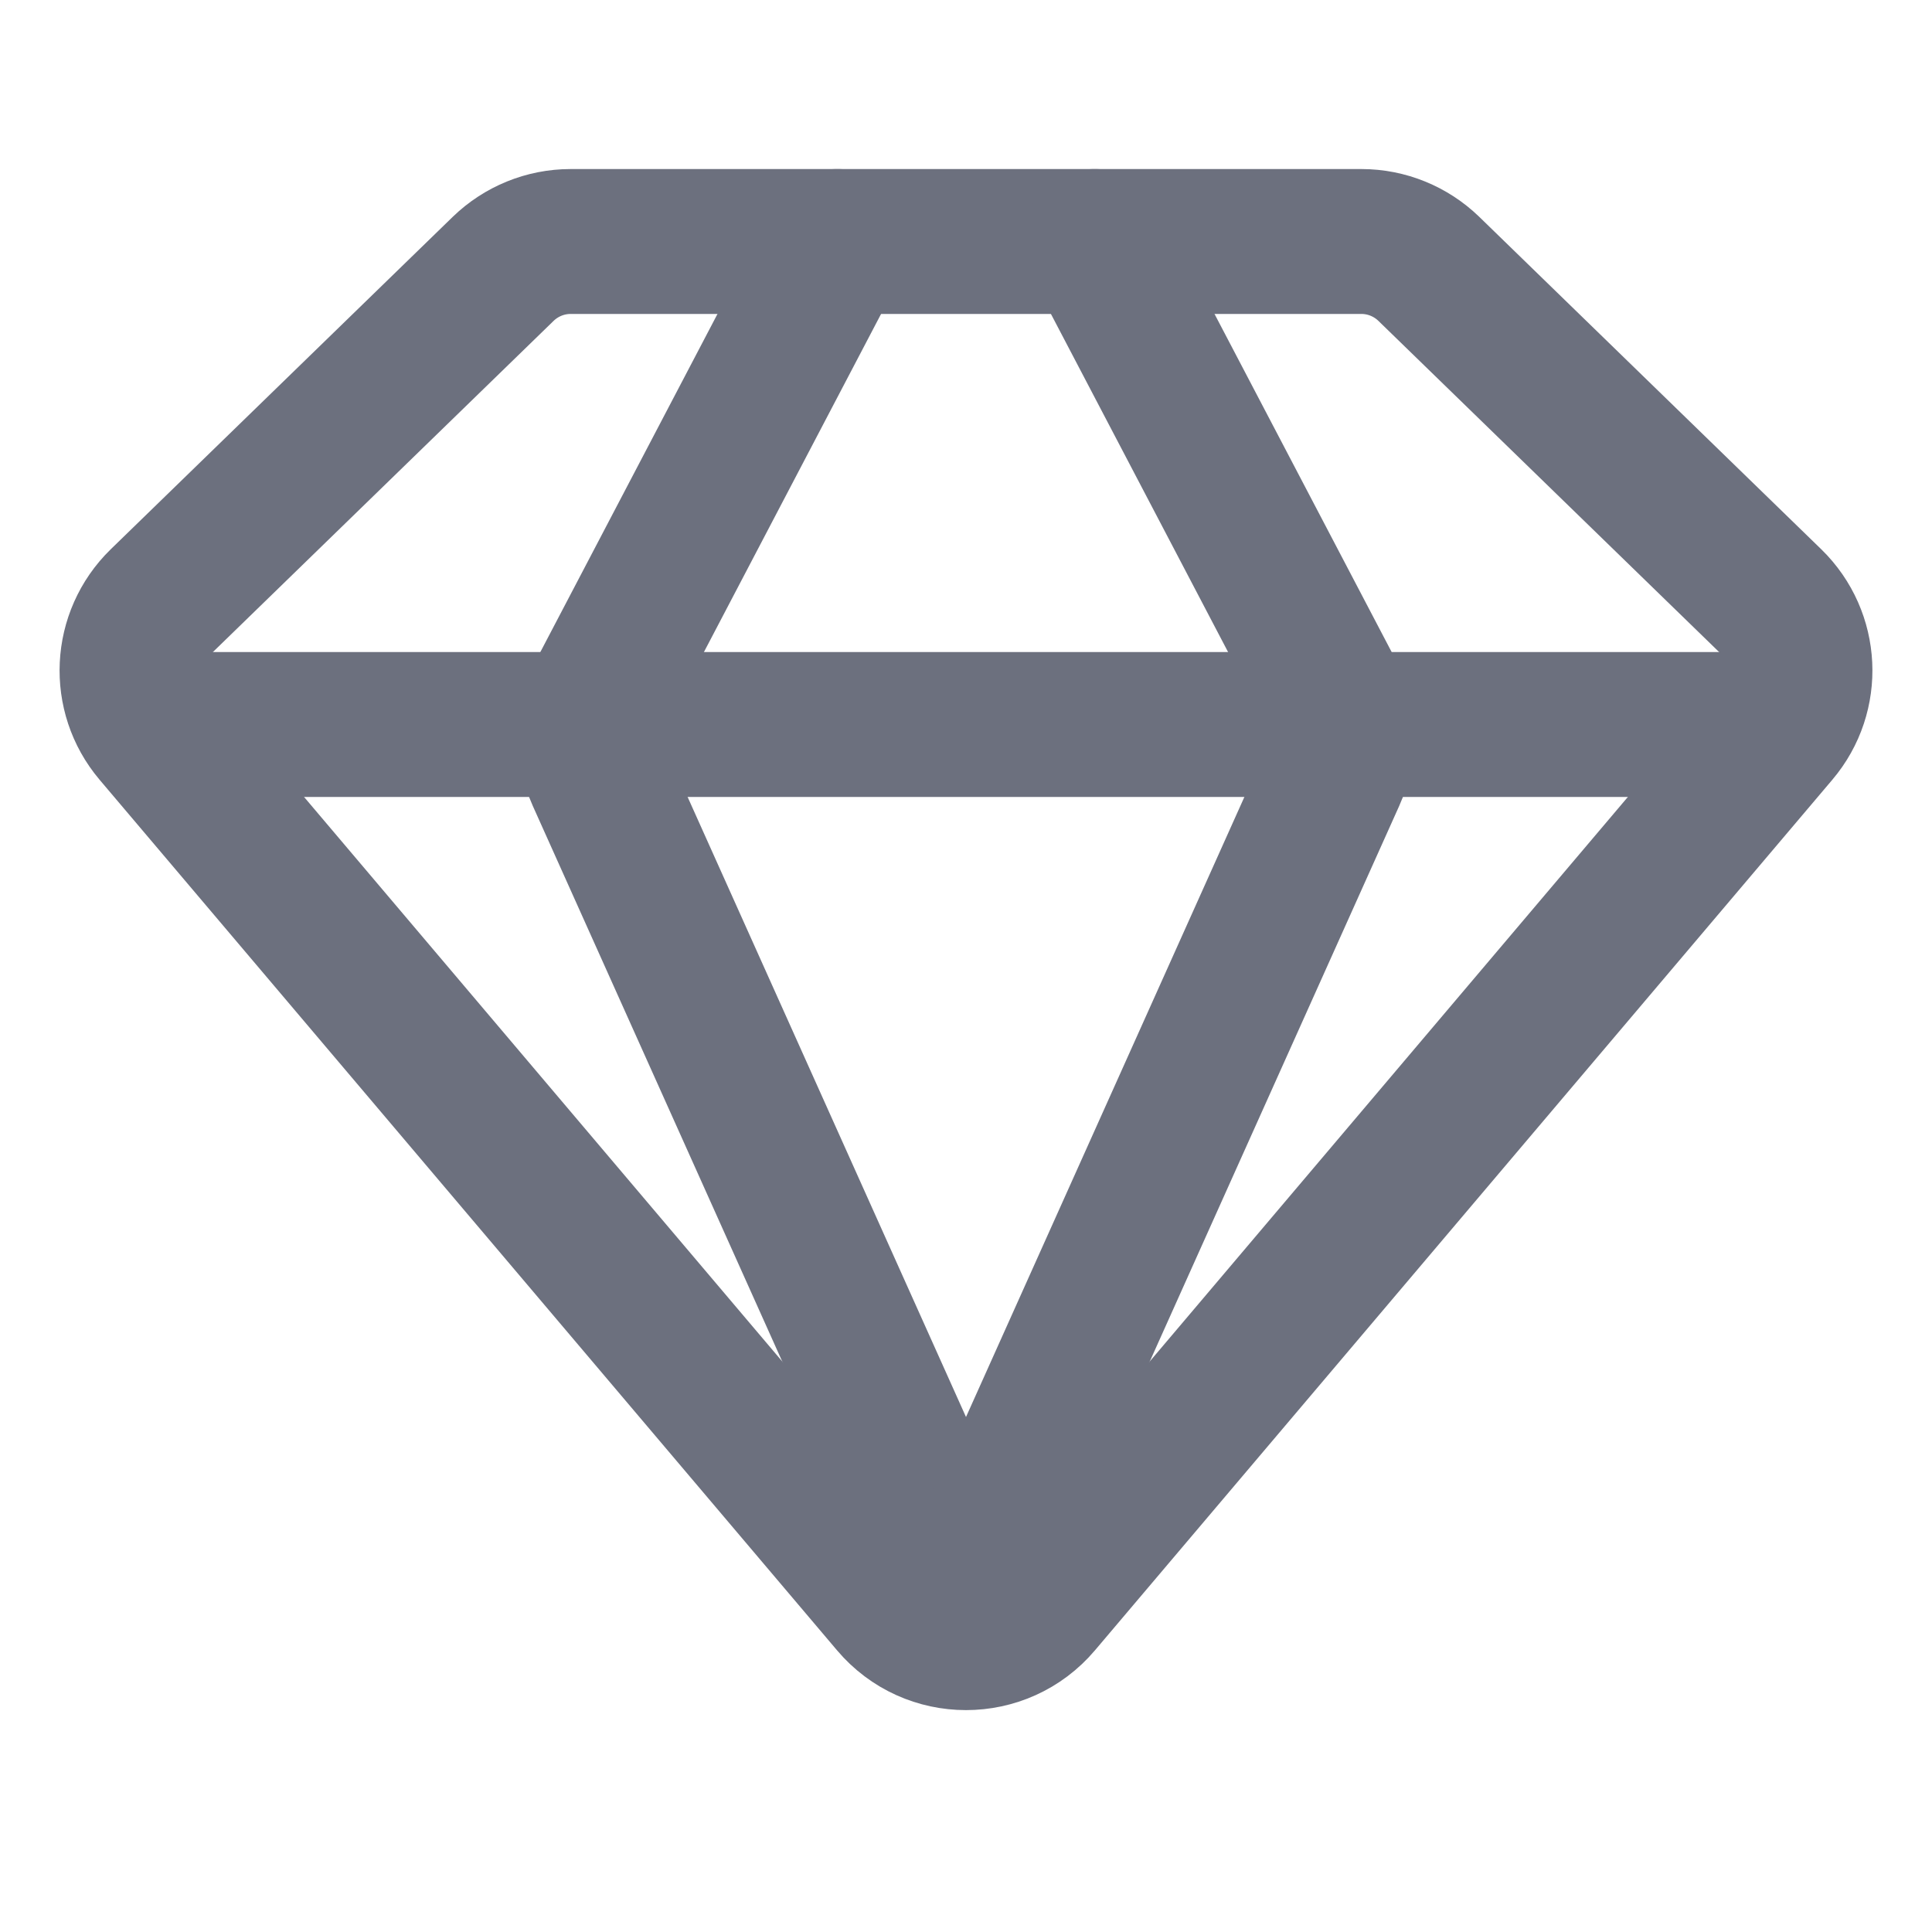 <svg width="20" height="20" viewBox="0 0 20 20" fill="none" xmlns="http://www.w3.org/2000/svg">
<path d="M14.094 2.5H5.906C5.646 2.5 5.396 2.602 5.209 2.783L1.669 6.224C1.293 6.591 1.264 7.186 1.603 7.587L9.237 16.599C9.636 17.071 10.364 17.071 10.763 16.599L18.396 7.587C18.736 7.186 18.707 6.591 18.331 6.224L14.791 2.783C14.604 2.602 14.354 2.5 14.094 2.5Z" stroke="#6C707E" stroke-width="1.5" stroke-linecap="round"/>
<path d="M2 7.5H18" stroke="#6C707E" stroke-width="1.5" stroke-linecap="round"/>
<path d="M8.667 2.5L6.225 7.161C6.083 7.432 6.073 7.754 6.199 8.034L10 16.5" stroke="#6C707E" stroke-width="1.5" stroke-linecap="round"/>
<path d="M11.333 2.5L13.775 7.161C13.917 7.432 13.927 7.754 13.801 8.034L10 16.5" stroke="#6C707E" stroke-width="1.5" stroke-linecap="round"/>
</svg>
